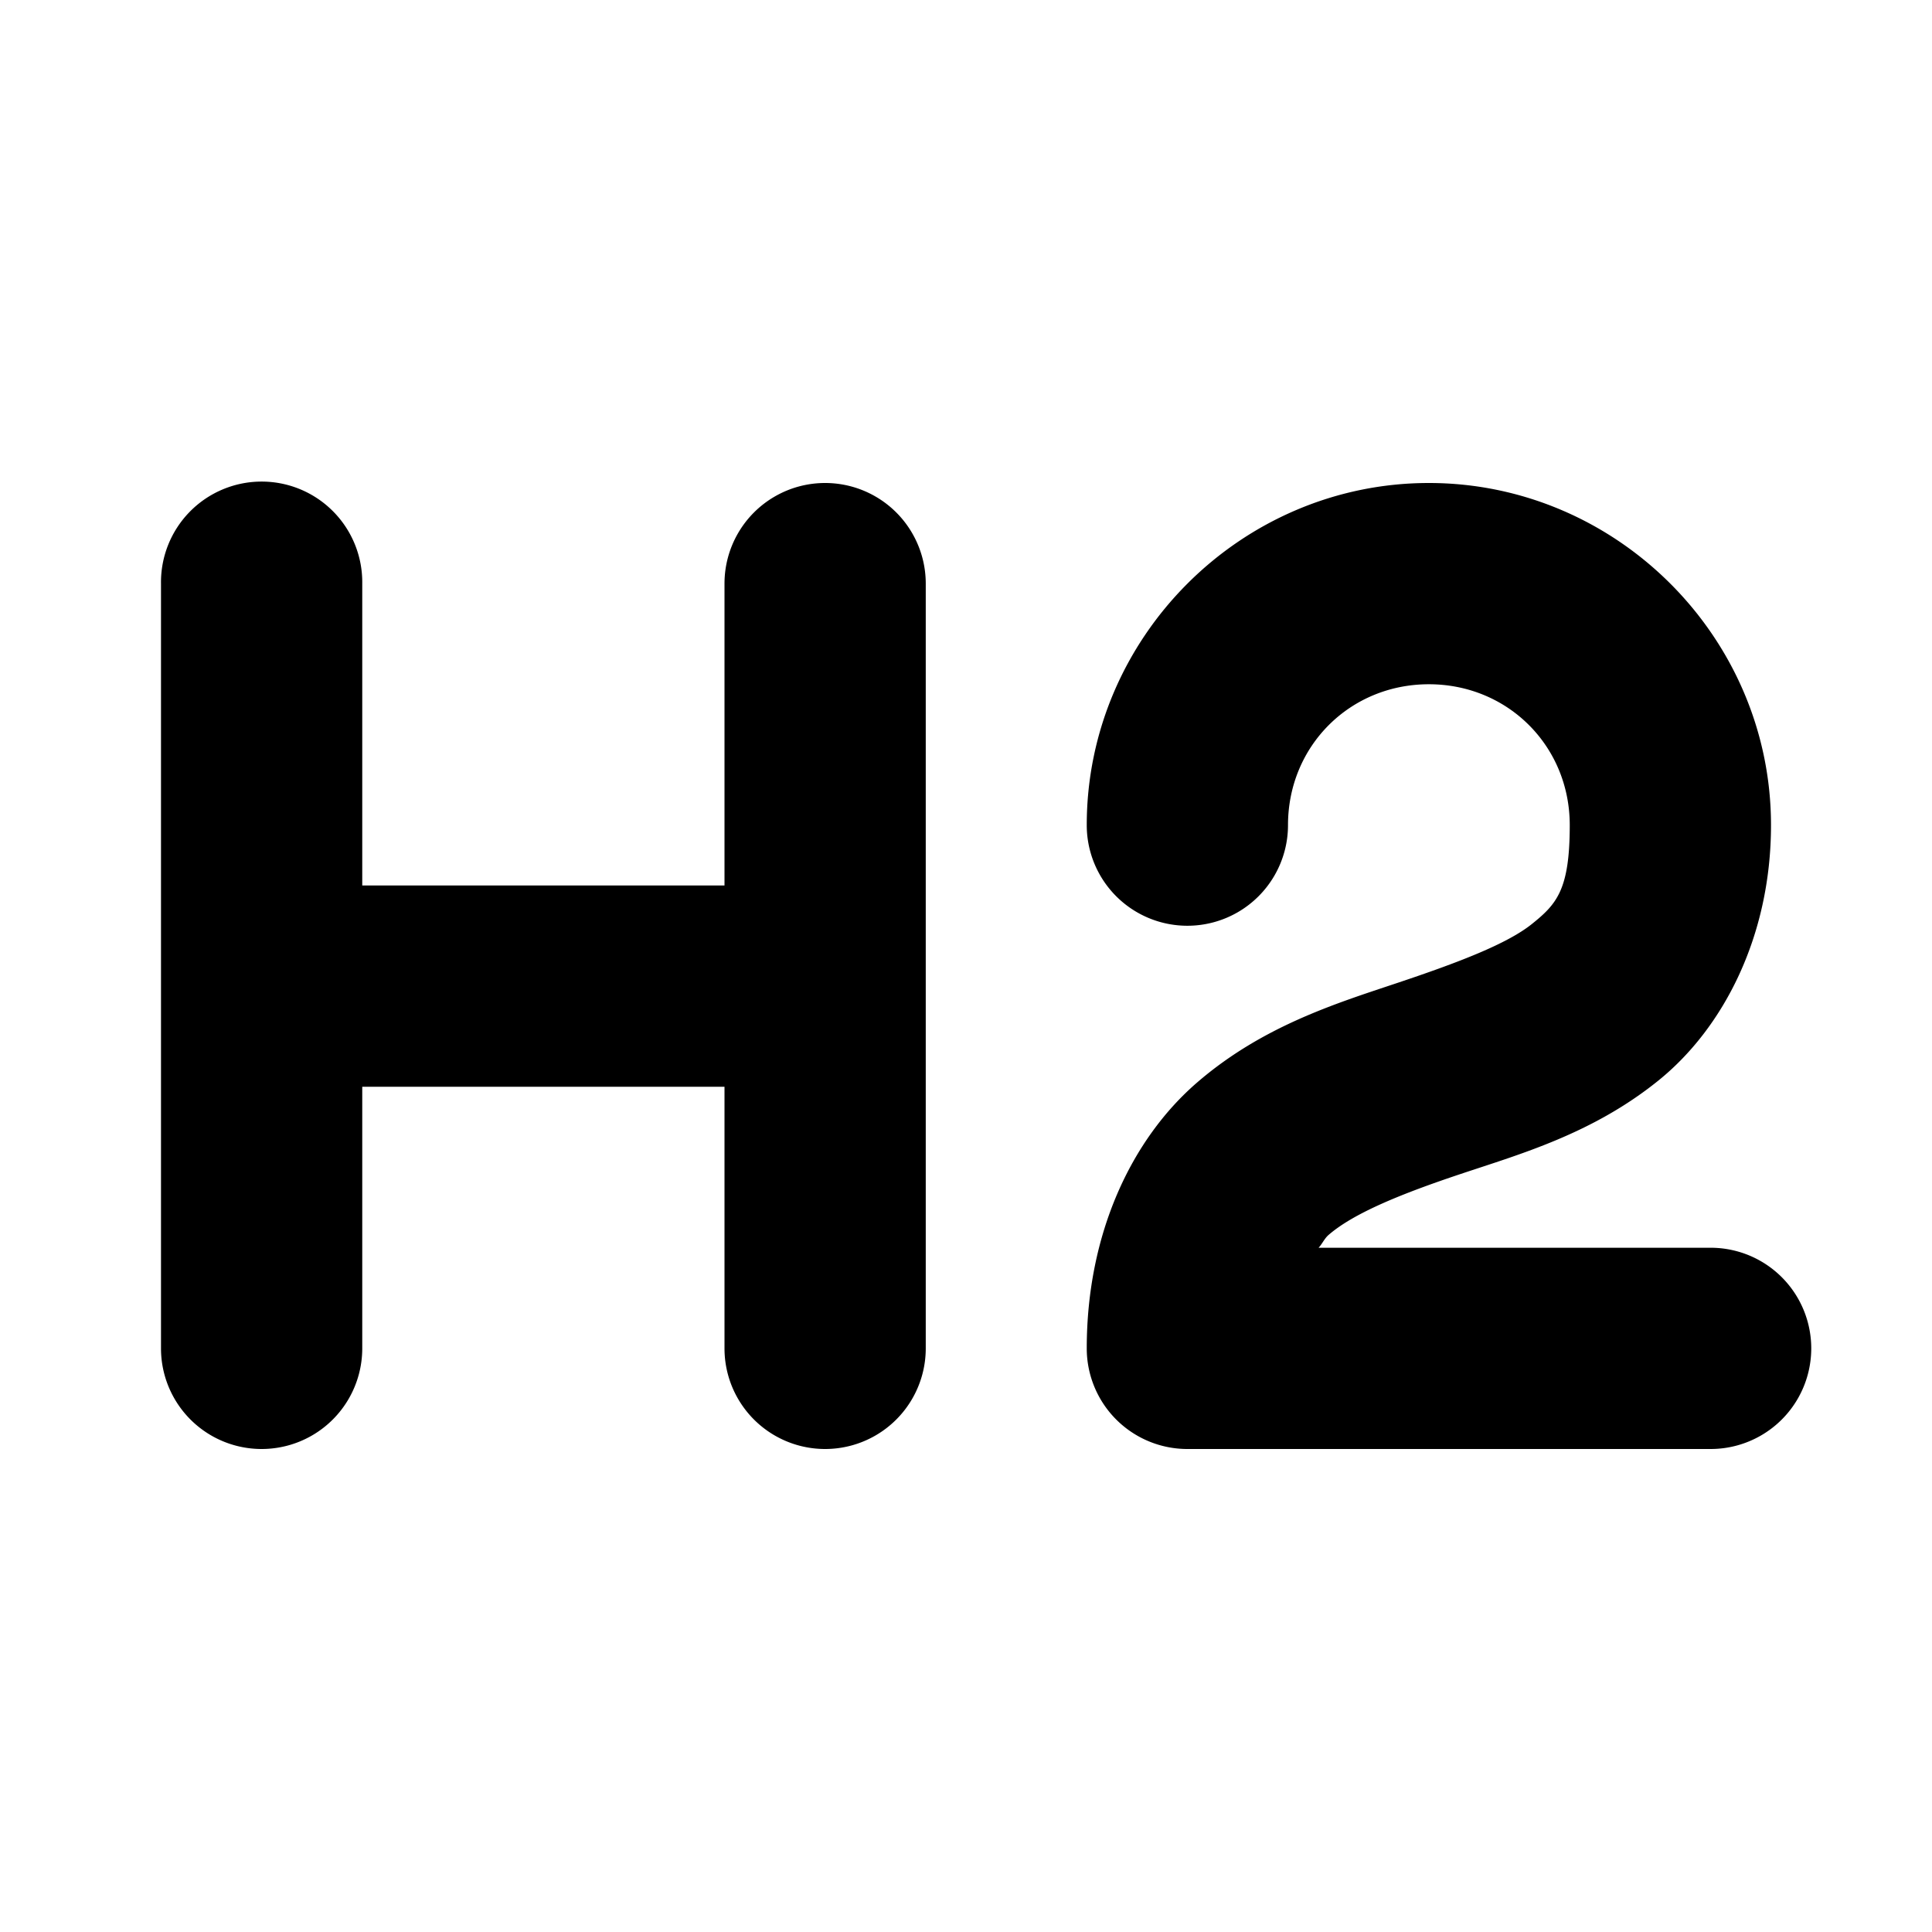 <svg fill="#000000" xmlns="http://www.w3.org/2000/svg"  viewBox="0 0 48 48" width="48px" height="48px"><path d="M 6.463 11.965 A 2.5 2.5 0 0 0 4 14.5 L 4 33.5 A 2.5 2.5 0 1 0 9 33.5 L 9 27 L 18 27 L 18 33.5 A 2.5 2.5 0 1 0 23 33.5 L 23 14.5 A 2.5 2.5 0 1 0 18 14.5 L 18 22 L 9 22 L 9 14.5 A 2.5 2.5 0 0 0 6.463 11.965 z M 35.5 12 C 30.835 12 27 15.835 27 20.5 A 2.5 2.5 0 1 0 32 20.5 C 32 18.537 33.537 17 35.5 17 C 37.463 17 39 18.537 39 20.5 C 39 22.105 38.678 22.46 38.059 22.957 C 37.439 23.454 36.223 23.917 34.707 24.424 C 33.191 24.931 31.364 25.493 29.74 26.896 C 28.116 28.3 27 30.645 27 33.5 A 2.5 2.5 0 0 0 29.5 36 L 42.5 36 A 2.5 2.5 0 1 0 42.5 31 L 32.76 31 C 32.851 30.904 32.904 30.771 33.01 30.68 C 33.636 30.139 34.809 29.662 36.293 29.166 C 37.777 28.67 39.561 28.166 41.191 26.855 C 42.822 25.545 44 23.252 44 20.5 C 44 15.835 40.165 12 35.5 12 z"/></svg>